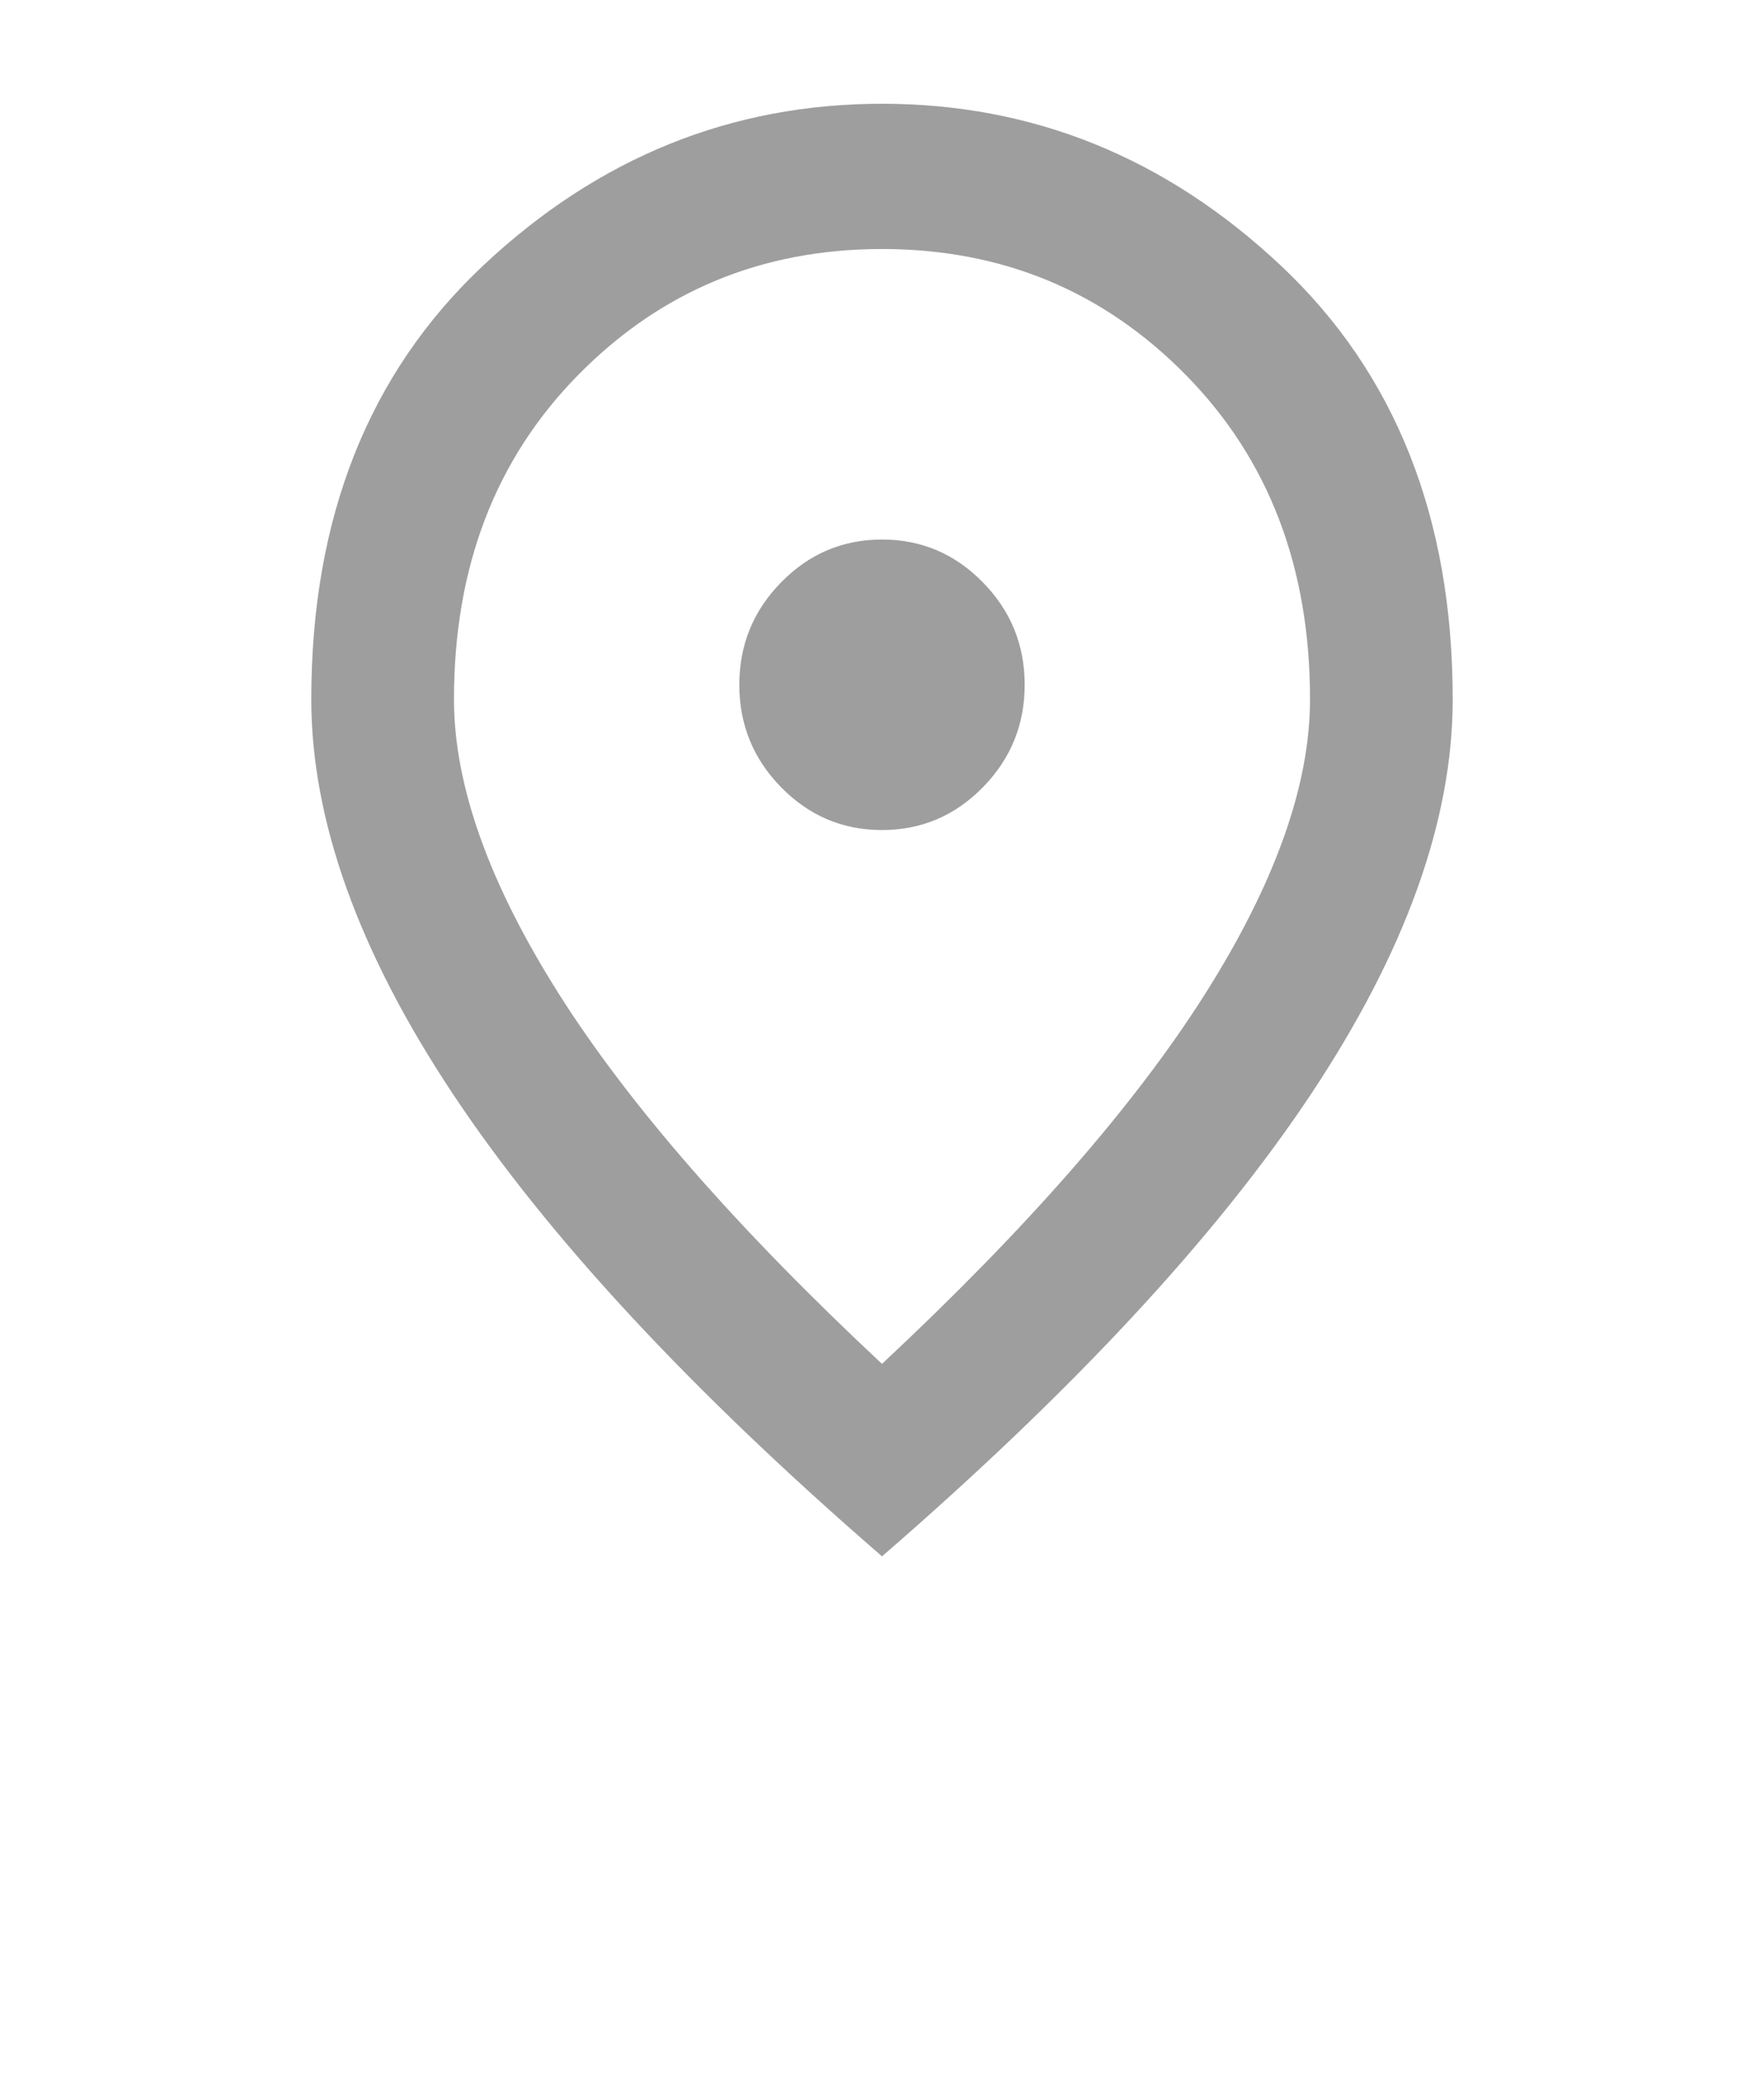 <?xml version="1.0" encoding="utf-8"?>
<svg width="34" height="40" viewBox="0 0 34 40" fill="none" xmlns="http://www.w3.org/2000/svg">
  <path id="Shape" d="M11 14C11.756 14 12.404 13.726 12.942 13.178C13.481 12.629 13.75 11.97 13.75 11.2C13.75 10.43 13.481 9.771 12.942 9.223C12.404 8.674 11.756 8.4 11 8.4C10.244 8.4 9.596 8.674 9.058 9.223C8.519 9.771 8.25 10.43 8.25 11.2C8.25 11.97 8.519 12.629 9.058 13.178C9.596 13.726 10.244 14 11 14C11 14 11 14 11 14ZM11 24.29C13.796 21.677 15.87 19.302 17.222 17.168C18.574 15.033 19.25 13.137 19.25 11.48C19.25 8.937 18.454 6.854 16.861 5.233C15.268 3.611 13.315 2.8 11 2.8C8.685 2.8 6.732 3.611 5.139 5.233C3.546 6.854 2.75 8.937 2.75 11.48C2.75 13.137 3.426 15.033 4.778 17.168C6.13 19.302 8.204 21.677 11 24.29C11 24.29 11 24.29 11 24.29ZM11 28C7.31 24.803 4.555 21.834 2.733 19.093C0.911 16.351 0 13.813 0 11.48C0 7.98 1.106 5.192 3.317 3.115C5.529 1.038 8.09 0 11 0C13.91 0 16.471 1.038 18.683 3.115C20.894 5.192 22 7.98 22 11.48C22 13.813 21.089 16.351 19.267 19.093C17.445 21.834 14.69 24.803 11 28C11 28 11 28 11 28Z" fill="#9E9E9E" transform="translate(6 2)" />
</svg>